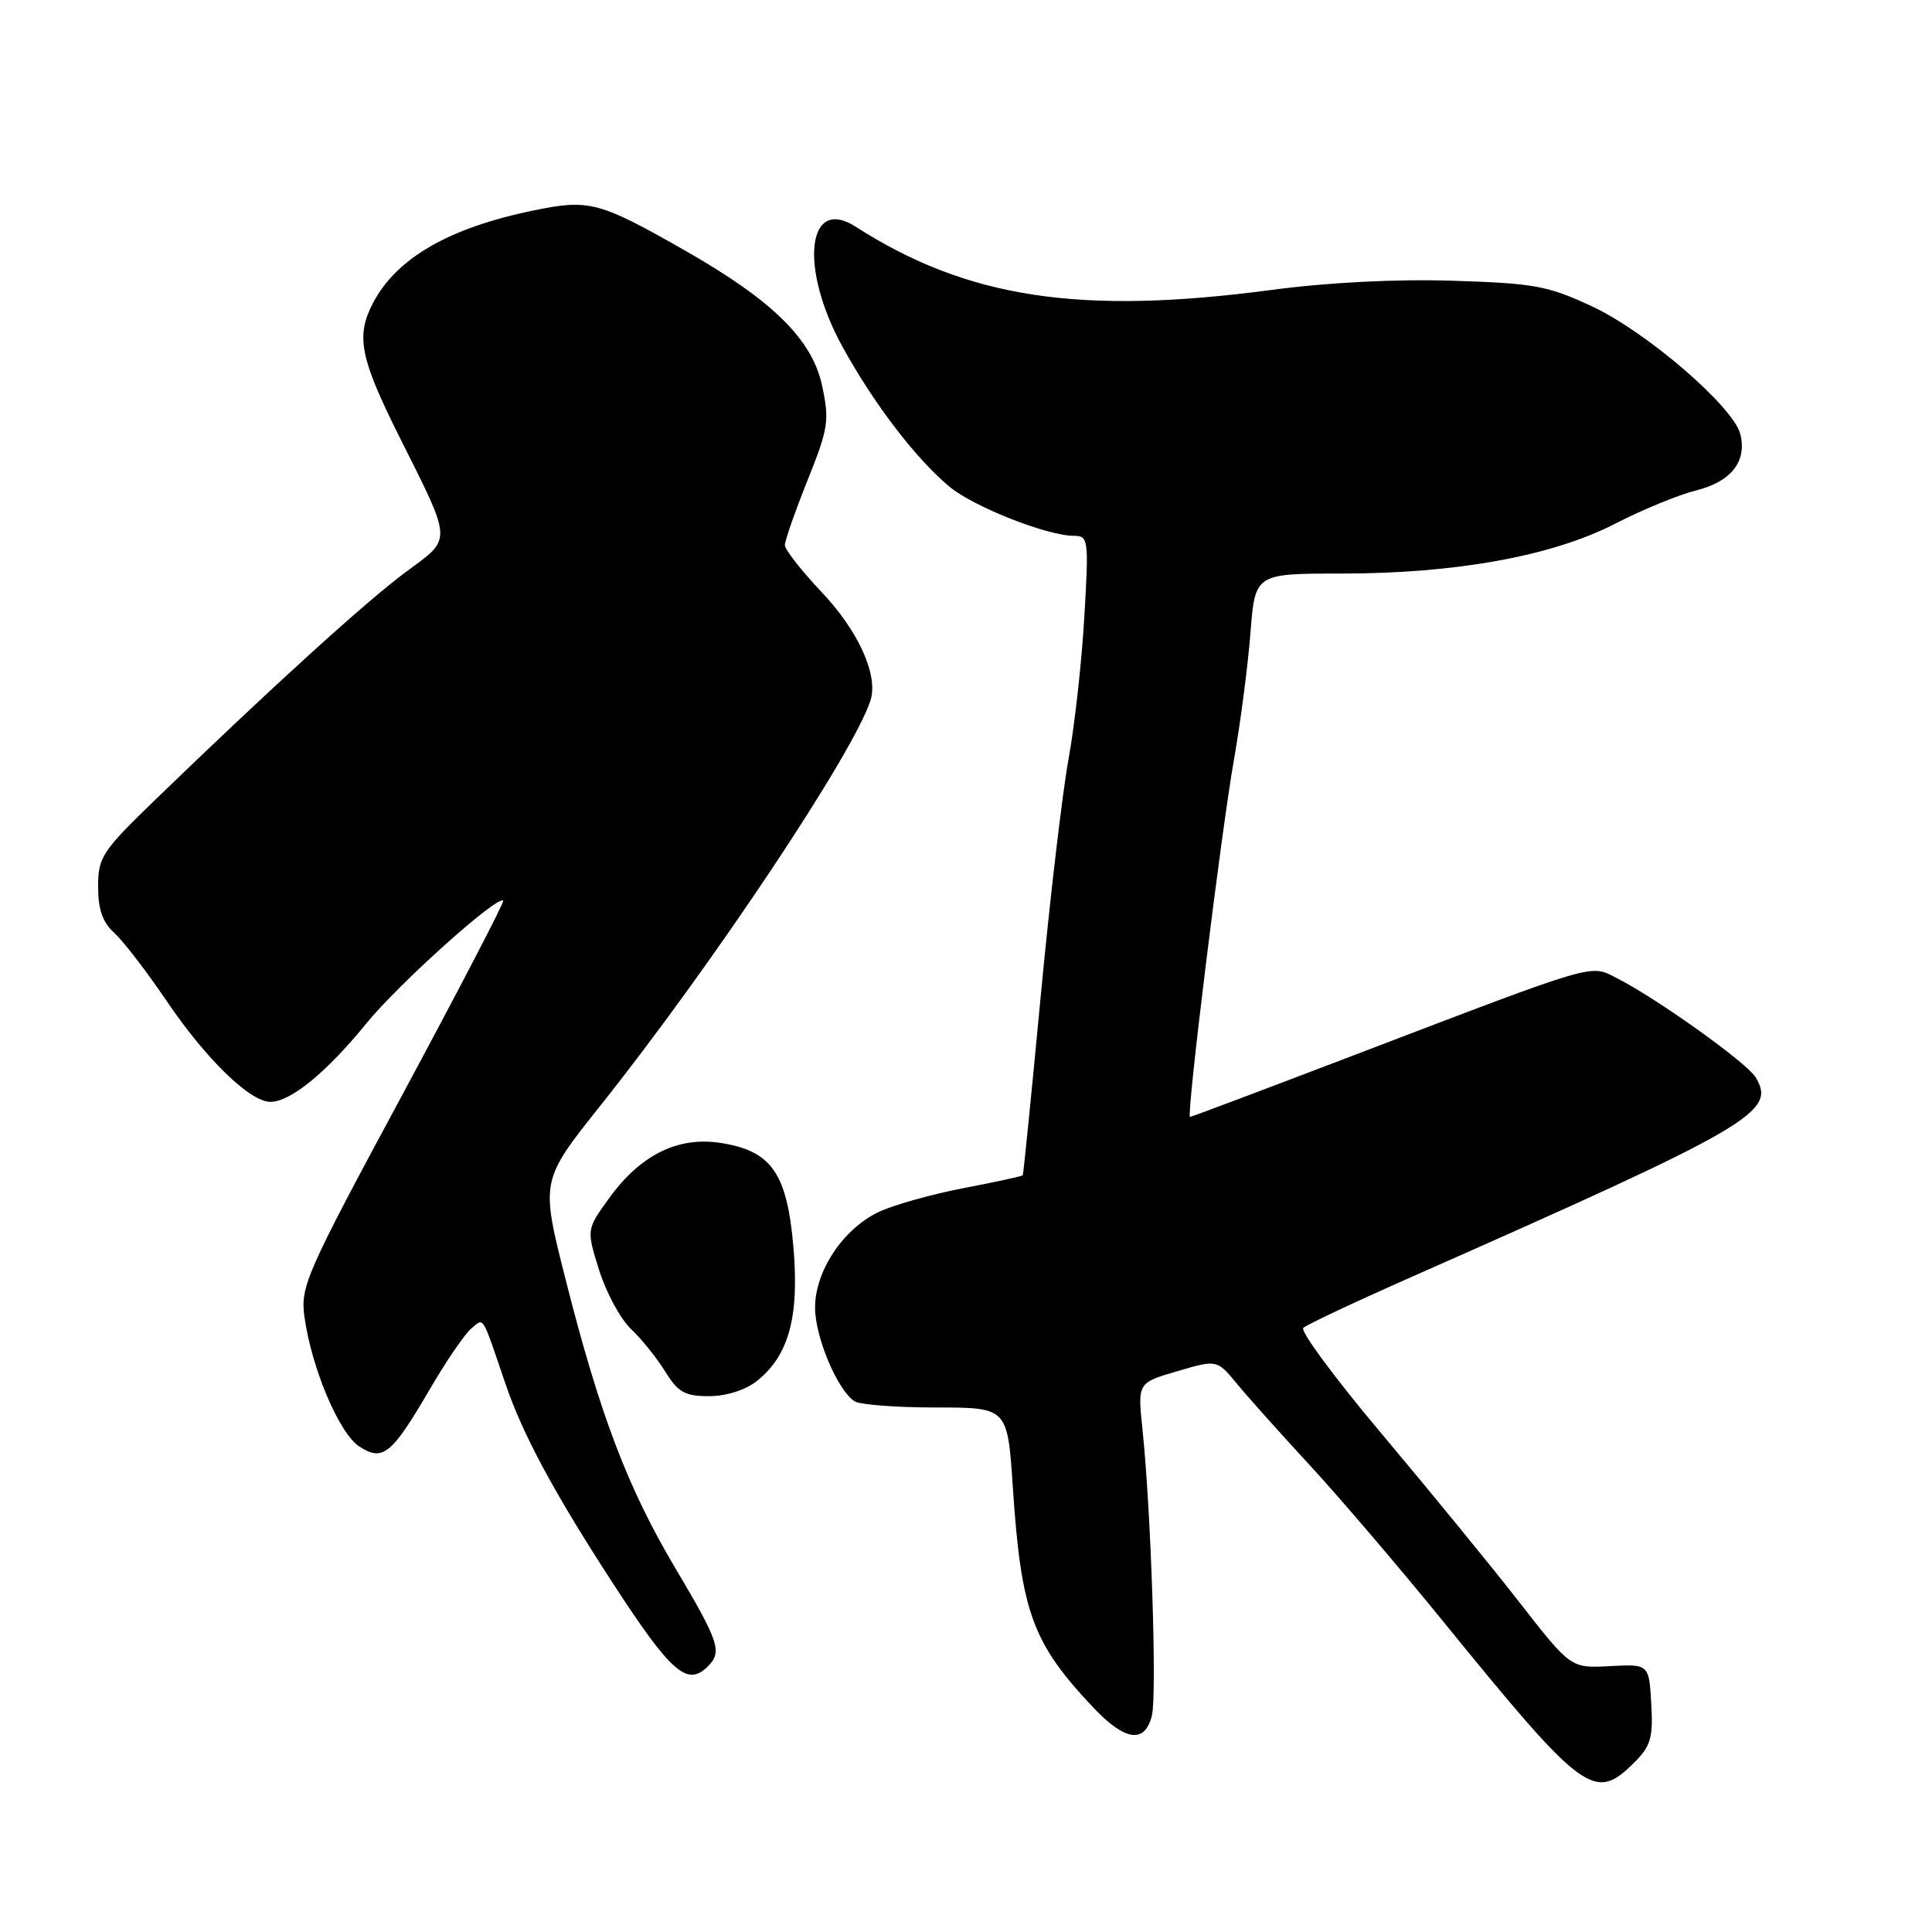 <?xml version="1.0" encoding="UTF-8" standalone="no"?>
<!DOCTYPE svg PUBLIC "-//W3C//DTD SVG 1.1//EN" "http://www.w3.org/Graphics/SVG/1.1/DTD/svg11.dtd" >
<svg xmlns="http://www.w3.org/2000/svg" xmlns:xlink="http://www.w3.org/1999/xlink" version="1.1" viewBox="0 0 256 256">
 <g >
 <path fill="currentColor"
d=" M 216.60 233.49 C 218.74 231.35 219.06 230.23 218.80 225.74 C 218.50 220.50 218.50 220.50 213.32 220.77 C 208.14 221.05 208.14 221.05 201.32 212.30 C 197.57 207.49 189.41 197.51 183.20 190.13 C 176.98 182.75 172.25 176.37 172.70 175.95 C 173.14 175.53 179.57 172.50 187.00 169.22 C 232.23 149.22 235.46 147.34 232.61 142.72 C 231.43 140.80 219.60 132.34 214.34 129.66 C 210.62 127.76 212.19 127.30 179.25 139.88 C 167.55 144.35 157.85 148.00 157.68 148.00 C 157.17 148.00 161.82 110.17 163.51 100.64 C 164.37 95.76 165.35 88.23 165.69 83.89 C 166.30 76.00 166.30 76.00 177.75 76.00 C 192.94 76.00 205.71 73.67 214.00 69.40 C 217.57 67.56 222.40 65.57 224.73 64.99 C 229.40 63.82 231.50 61.14 230.60 57.52 C 229.69 53.90 218.20 43.99 211.02 40.63 C 205.12 37.87 203.36 37.54 192.50 37.20 C 185.03 36.96 175.99 37.42 168.54 38.41 C 143.11 41.79 128.19 39.53 113.38 30.04 C 106.94 25.91 105.88 35.47 111.62 45.92 C 115.75 53.44 121.27 60.68 125.77 64.46 C 128.94 67.12 138.74 71.00 142.31 71.00 C 144.22 71.00 144.28 71.47 143.68 81.75 C 143.34 87.66 142.40 96.10 141.60 100.50 C 140.79 104.90 139.12 119.07 137.90 132.00 C 136.68 144.93 135.61 155.60 135.52 155.73 C 135.44 155.86 131.91 156.62 127.69 157.43 C 123.47 158.24 118.40 159.66 116.44 160.59 C 111.71 162.84 108.00 168.41 108.00 173.27 C 108.00 177.17 110.97 184.22 113.24 185.68 C 113.93 186.13 118.78 186.50 124.00 186.50 C 133.50 186.50 133.50 186.50 134.20 197.00 C 135.30 213.62 136.79 217.71 144.86 226.25 C 149.08 230.71 151.69 231.08 152.63 227.34 C 153.32 224.59 152.52 200.17 151.38 189.36 C 150.74 183.23 150.74 183.23 156.00 181.69 C 161.25 180.15 161.25 180.15 163.87 183.32 C 165.31 185.07 169.64 189.91 173.49 194.08 C 177.35 198.25 185.22 207.47 191.00 214.57 C 209.92 237.83 211.26 238.83 216.60 233.49 Z  M 93.80 220.80 C 95.72 218.88 95.30 217.59 89.54 207.88 C 83.16 197.15 79.50 187.51 74.93 169.48 C 71.63 156.45 71.63 156.45 79.57 146.48 C 94.38 127.88 113.11 99.78 115.34 92.82 C 116.41 89.51 113.77 83.64 108.91 78.50 C 106.21 75.64 104.00 72.82 104.00 72.23 C 104.00 71.64 105.35 67.77 107.00 63.65 C 109.77 56.75 109.92 55.73 108.93 51.09 C 107.62 44.98 102.38 39.82 90.79 33.21 C 79.39 26.72 78.10 26.37 70.78 27.87 C 59.49 30.18 52.53 34.19 49.40 40.20 C 47.14 44.55 47.72 47.47 52.87 57.77 C 60.02 72.07 59.98 71.21 53.78 75.79 C 48.54 79.66 35.85 91.19 20.75 105.80 C 13.50 112.80 13.00 113.57 13.00 117.49 C 13.00 120.51 13.60 122.23 15.13 123.60 C 16.29 124.64 19.40 128.68 22.03 132.56 C 27.30 140.35 33.11 146.00 35.84 146.00 C 38.49 146.00 43.23 142.13 48.51 135.65 C 52.82 130.35 65.93 118.59 66.68 119.34 C 66.85 119.52 60.86 131.03 53.38 144.94 C 40.54 168.77 39.79 170.46 40.34 174.47 C 41.27 181.24 44.92 189.90 47.59 191.65 C 50.72 193.71 51.88 192.77 57.00 184.00 C 59.14 180.33 61.59 176.76 62.43 176.05 C 64.17 174.61 63.78 173.98 66.99 183.40 C 69.25 190.04 73.39 197.74 81.02 209.50 C 88.93 221.68 91.05 223.55 93.80 220.80 Z  M 100.25 183.02 C 104.52 179.66 105.93 174.52 105.13 165.23 C 104.29 155.41 102.20 152.45 95.39 151.43 C 89.78 150.59 84.85 153.05 80.73 158.74 C 77.70 162.92 77.70 162.92 79.40 168.34 C 80.34 171.32 82.24 174.81 83.62 176.11 C 85.00 177.41 87.03 179.94 88.14 181.73 C 89.85 184.49 90.75 185.00 93.95 185.00 C 96.20 185.00 98.75 184.20 100.25 183.02 Z "/>
</g>
</svg>